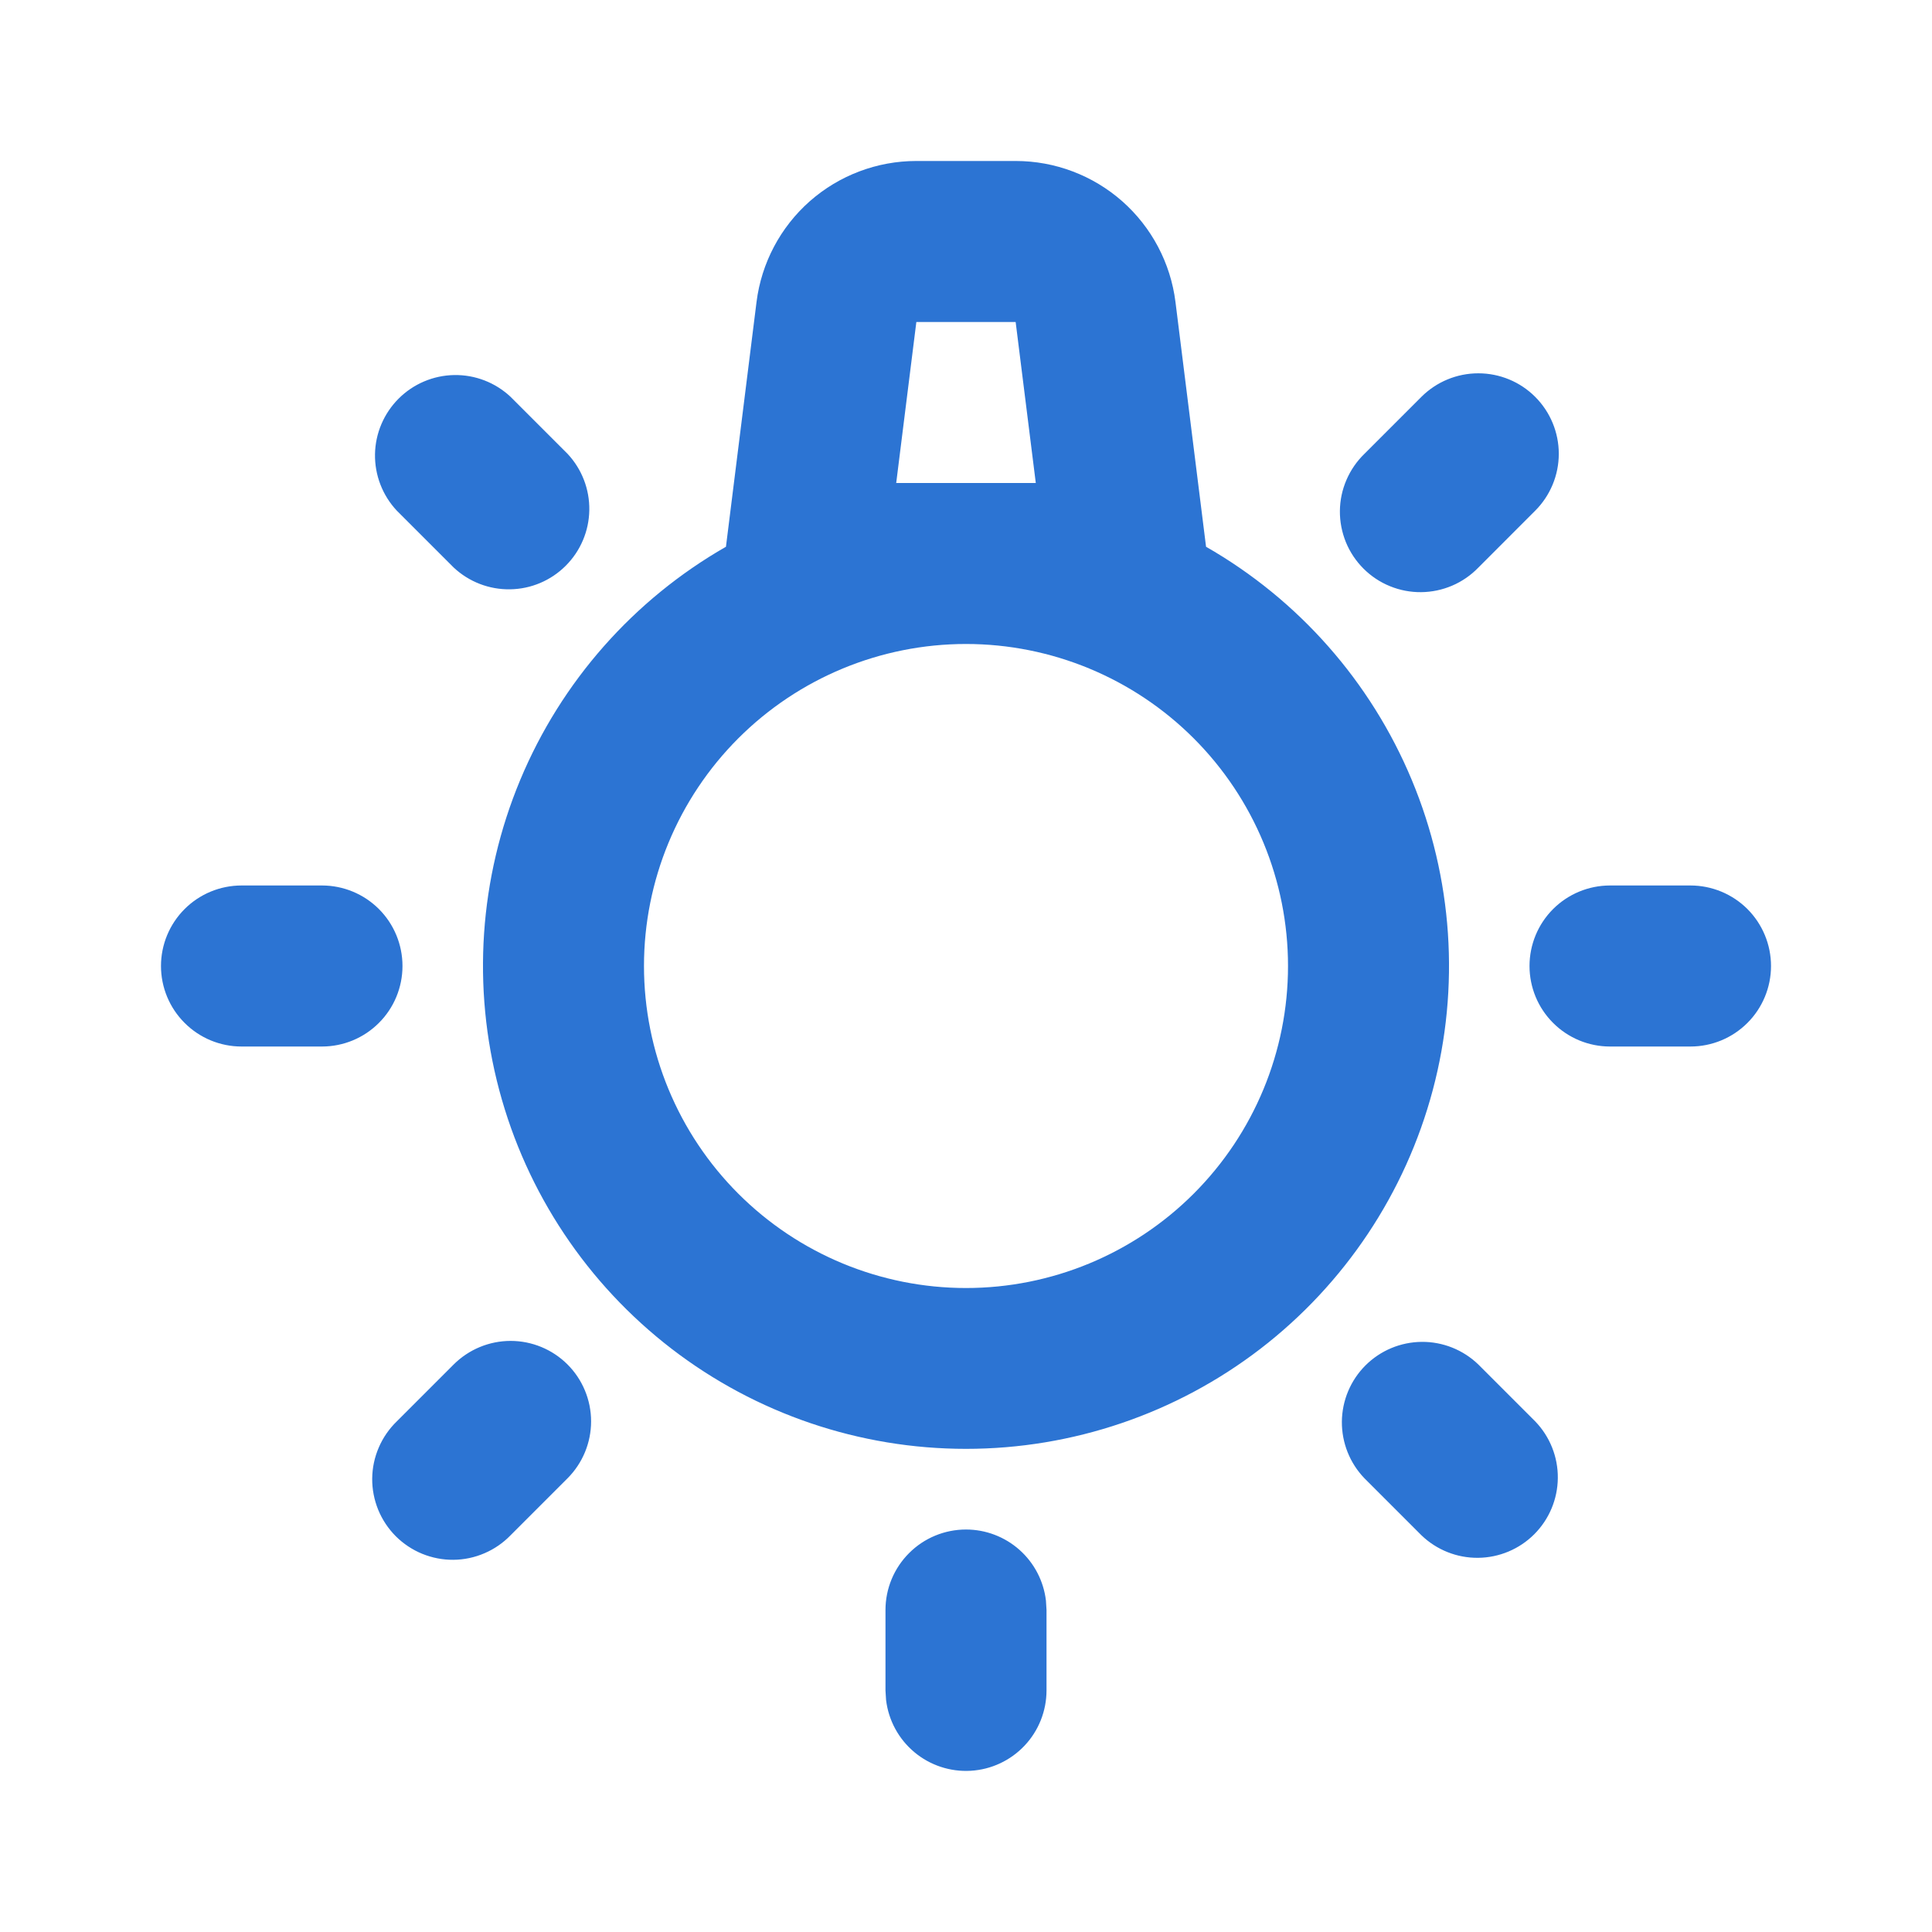 <svg width="40" height="40" viewBox="0 0 40 40" fill="none" xmlns="http://www.w3.org/2000/svg">
<path fill-rule="evenodd" clip-rule="evenodd" d="M20 31.667C20.408 31.667 20.802 31.817 21.107 32.088C21.412 32.359 21.607 32.733 21.655 33.138L21.667 33.333V35C21.666 35.425 21.504 35.833 21.212 36.142C20.92 36.451 20.522 36.637 20.098 36.662C19.674 36.687 19.256 36.549 18.93 36.276C18.605 36.004 18.395 35.617 18.345 35.195L18.333 35V33.333C18.333 32.891 18.509 32.467 18.822 32.155C19.134 31.842 19.558 31.667 20 31.667ZM11.75 28.25C12.062 28.562 12.238 28.986 12.238 29.428C12.238 29.87 12.062 30.294 11.75 30.607L10.572 31.785C10.418 31.944 10.234 32.071 10.031 32.158C9.827 32.246 9.609 32.292 9.387 32.294C9.166 32.296 8.947 32.253 8.742 32.17C8.537 32.086 8.351 31.962 8.194 31.806C8.038 31.649 7.914 31.463 7.83 31.258C7.747 31.053 7.704 30.834 7.706 30.613C7.708 30.391 7.754 30.173 7.842 29.969C7.929 29.766 8.056 29.582 8.215 29.428L9.393 28.25C9.706 27.938 10.13 27.762 10.572 27.762C11.014 27.762 11.438 27.938 11.75 28.25ZM30.607 28.25L31.785 29.428C32.089 29.743 32.257 30.164 32.253 30.601C32.249 31.038 32.074 31.456 31.765 31.765C31.456 32.074 31.038 32.249 30.601 32.253C30.164 32.257 29.743 32.089 29.428 31.785L28.25 30.607C27.946 30.292 27.779 29.871 27.782 29.434C27.786 28.997 27.961 28.579 28.27 28.27C28.579 27.961 28.997 27.786 29.434 27.782C29.871 27.778 30.292 27.946 30.607 28.25ZM21.028 3.333C21.841 3.333 22.626 3.63 23.235 4.167C23.844 4.705 24.236 5.447 24.337 6.253L24.97 11.32C26.883 12.415 28.38 14.112 29.229 16.147C30.078 18.181 30.231 20.439 29.664 22.569C29.097 24.699 27.842 26.582 26.095 27.926C24.347 29.269 22.204 29.997 20 29.997C17.796 29.997 15.653 29.269 13.906 27.926C12.158 26.582 10.903 24.699 10.336 22.569C9.769 20.439 9.922 18.181 10.771 16.147C11.62 14.112 13.117 12.415 15.03 11.32L15.663 6.253C15.764 5.447 16.156 4.705 16.765 4.167C17.374 3.63 18.159 3.333 18.972 3.333H21.028ZM20 13.333C18.232 13.333 16.536 14.036 15.286 15.286C14.036 16.536 13.333 18.232 13.333 20C13.333 21.768 14.036 23.464 15.286 24.714C16.536 25.964 18.232 26.667 20 26.667C21.768 26.667 23.464 25.964 24.714 24.714C25.964 23.464 26.667 21.768 26.667 20C26.667 18.232 25.964 16.536 24.714 15.286C23.464 14.036 21.768 13.333 20 13.333ZM6.667 18.333C7.109 18.333 7.533 18.509 7.845 18.821C8.158 19.134 8.333 19.558 8.333 20C8.333 20.442 8.158 20.866 7.845 21.178C7.533 21.491 7.109 21.667 6.667 21.667H5C4.558 21.667 4.134 21.491 3.822 21.178C3.509 20.866 3.333 20.442 3.333 20C3.333 19.558 3.509 19.134 3.822 18.821C4.134 18.509 4.558 18.333 5 18.333H6.667ZM35 18.333C35.442 18.333 35.866 18.509 36.179 18.821C36.491 19.134 36.667 19.558 36.667 20C36.667 20.442 36.491 20.866 36.179 21.178C35.866 21.491 35.442 21.667 35 21.667H33.333C32.891 21.667 32.467 21.491 32.155 21.178C31.842 20.866 31.667 20.442 31.667 20C31.667 19.558 31.842 19.134 32.155 18.821C32.467 18.509 32.891 18.333 33.333 18.333H35ZM31.785 8.217C32.097 8.529 32.273 8.953 32.273 9.395C32.273 9.837 32.097 10.261 31.785 10.573L30.607 11.752C30.453 11.911 30.269 12.038 30.066 12.125C29.862 12.212 29.644 12.258 29.422 12.26C29.201 12.262 28.982 12.22 28.777 12.136C28.572 12.053 28.386 11.929 28.229 11.772C28.073 11.616 27.949 11.43 27.865 11.225C27.782 11.02 27.739 10.8 27.741 10.579C27.743 10.358 27.789 10.139 27.877 9.936C27.964 9.733 28.091 9.549 28.25 9.395L29.428 8.217C29.741 7.904 30.165 7.729 30.607 7.729C31.049 7.729 31.473 7.904 31.785 8.217ZM10.572 8.217L11.75 9.395C12.046 9.711 12.208 10.129 12.201 10.562C12.194 10.995 12.019 11.408 11.712 11.714C11.406 12.02 10.993 12.195 10.56 12.201C10.127 12.208 9.709 12.046 9.393 11.75L8.215 10.572C7.919 10.256 7.757 9.837 7.764 9.404C7.771 8.972 7.947 8.559 8.253 8.253C8.559 7.947 8.972 7.772 9.405 7.765C9.838 7.758 10.256 7.92 10.572 8.217ZM21.028 6.667H18.972L18.555 10H21.445L21.028 6.667Z" fill="#2C74D3"/>
</svg>

